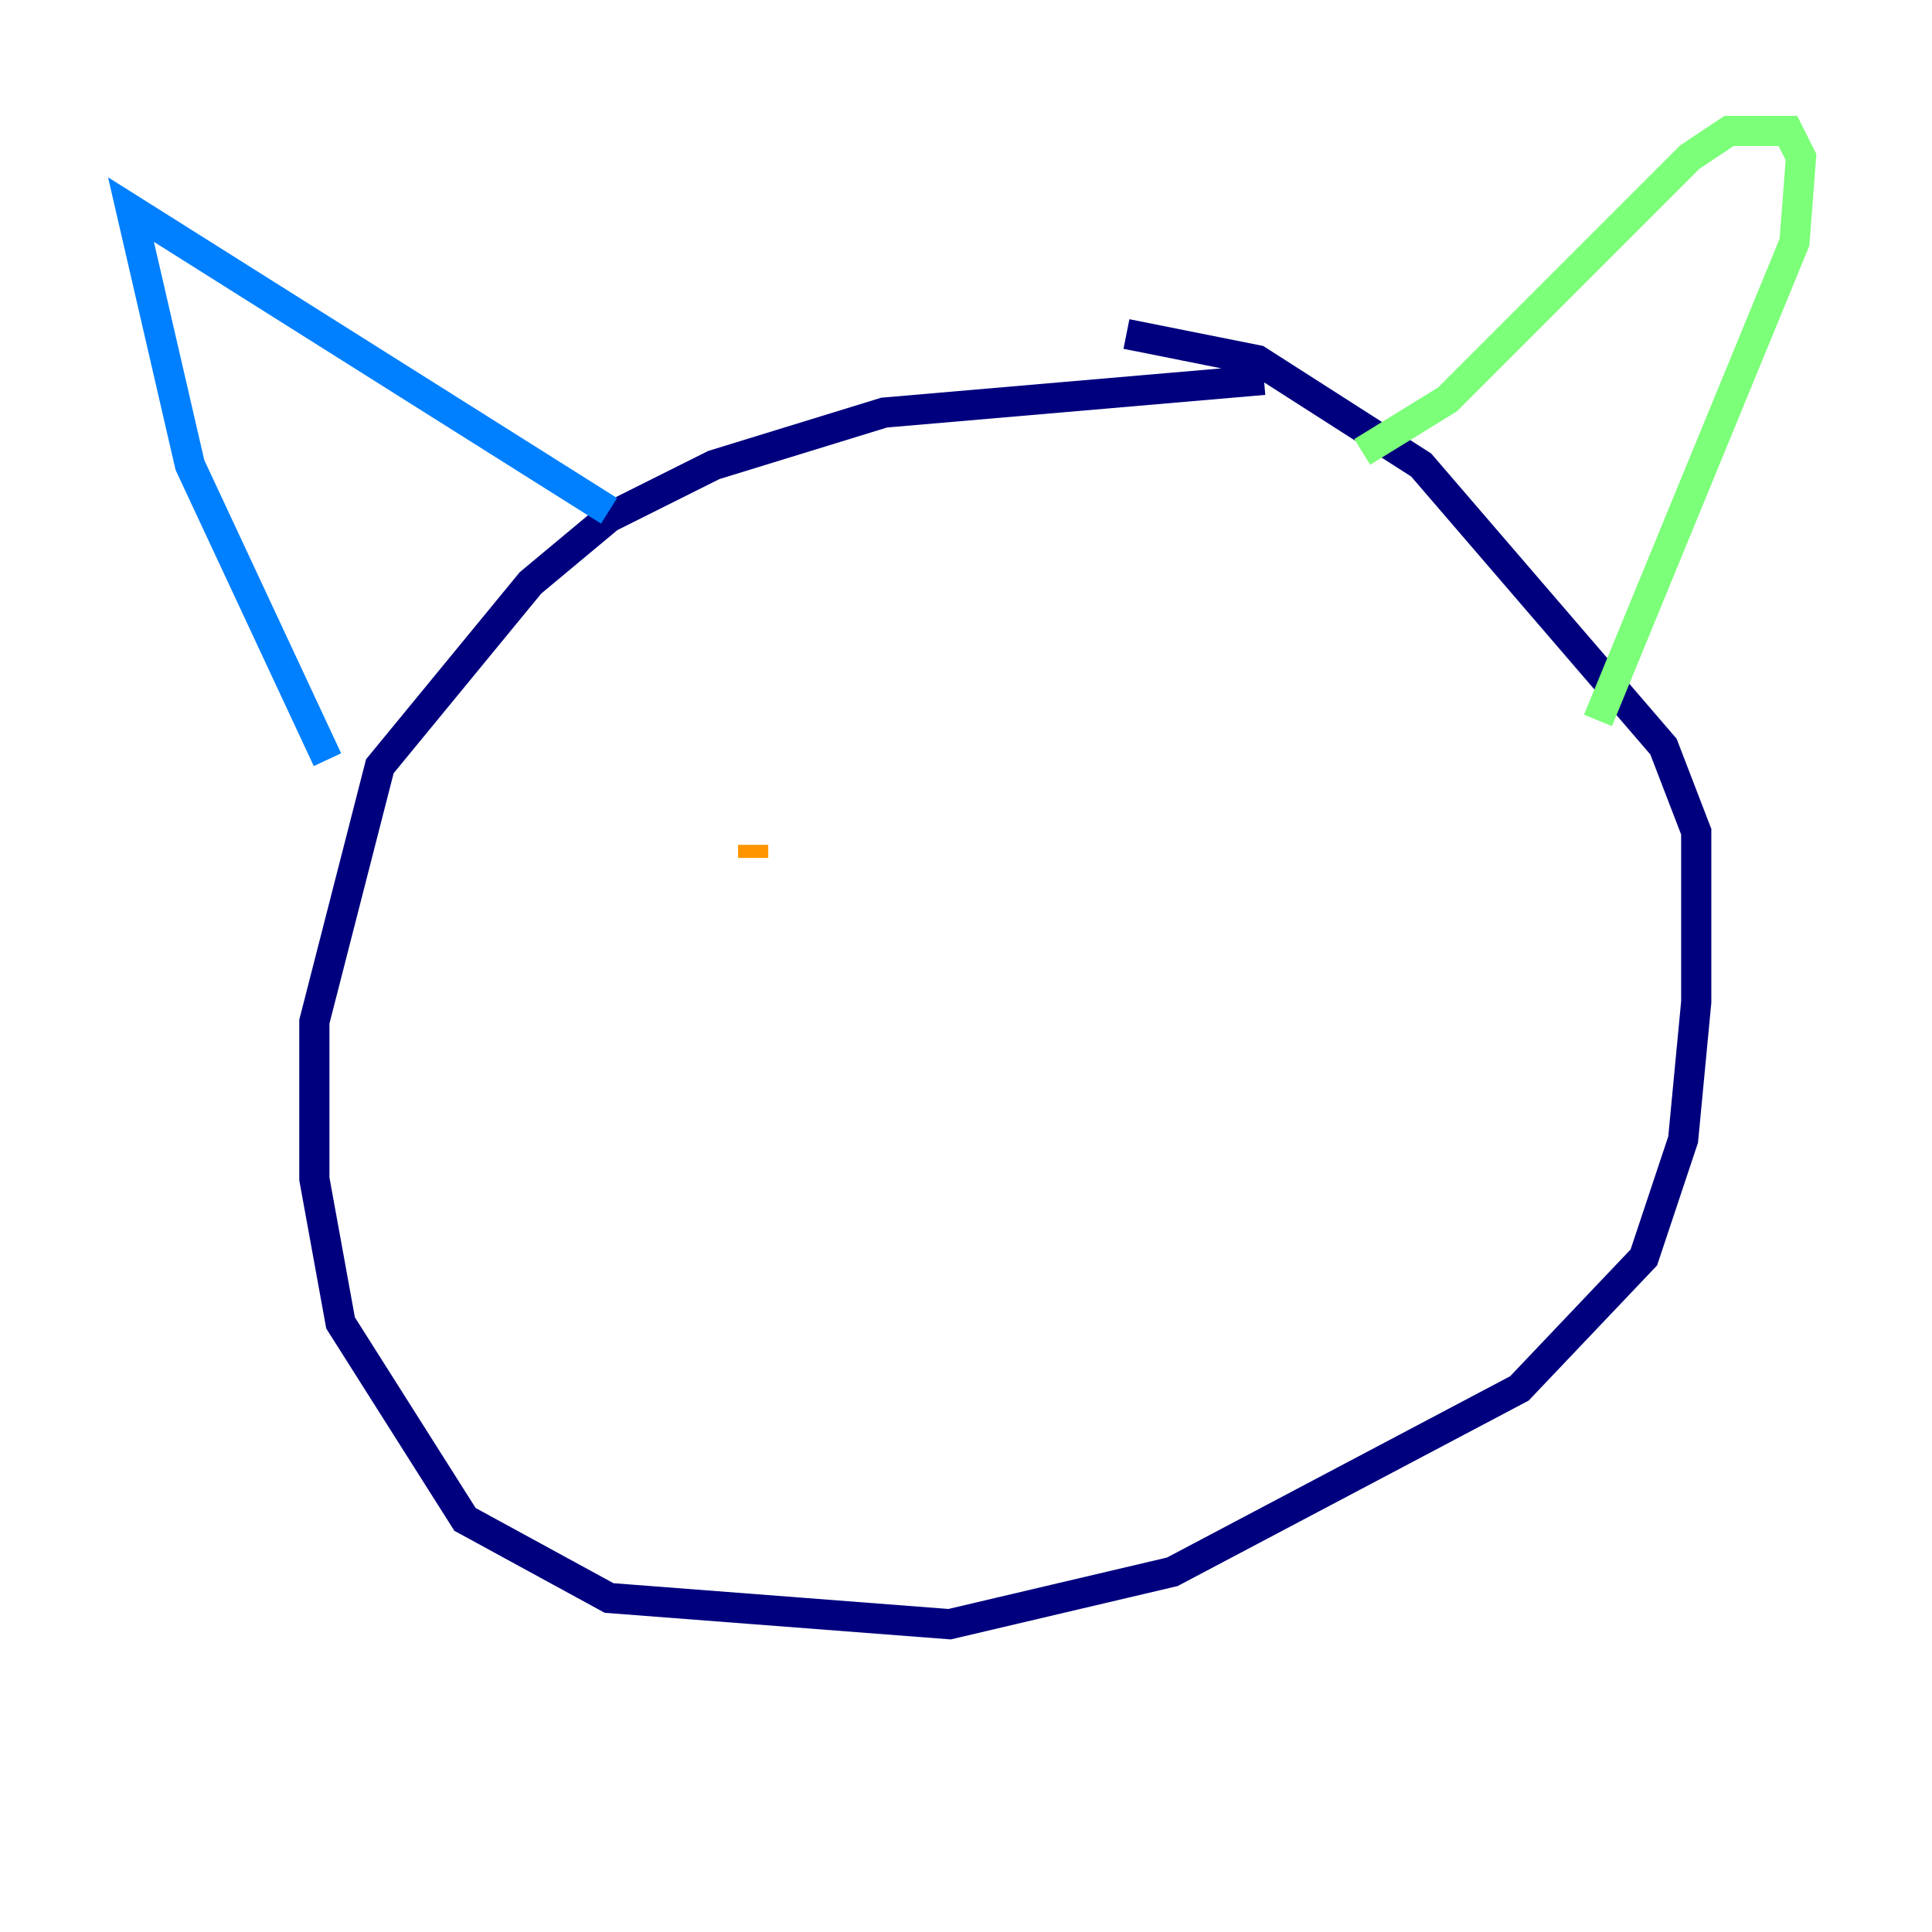 <?xml version="1.0" encoding="utf-8" ?>
<svg baseProfile="tiny" height="128" version="1.2" viewBox="0,0,128,128" width="128" xmlns="http://www.w3.org/2000/svg" xmlns:ev="http://www.w3.org/2001/xml-events" xmlns:xlink="http://www.w3.org/1999/xlink"><defs /><polyline fill="none" points="83.742,25.166 58.576,27.336 47.295,30.807 40.352,34.278 35.146,38.617 25.166,50.766 20.827,67.688 20.827,78.102 22.563,87.647 30.807,100.664 40.352,105.871 62.915,107.607 77.668,104.136 100.664,91.986 108.909,83.308 111.512,75.498 112.38,66.386 112.38,55.105 110.21,49.464 94.156,30.807 83.308,23.864 74.63,22.129" stroke="#00007f" stroke-width="2" /><polyline fill="none" points="21.695,50.332 12.583,30.807 8.678,13.885 40.352,33.844" stroke="#0080ff" stroke-width="2" /><polyline fill="none" points="90.251,29.939 95.891,26.468 111.946,10.414 114.549,8.678 118.454,8.678 119.322,10.414 118.888,16.054 105.871,47.729" stroke="#7cff79" stroke-width="2" /><polyline fill="none" points="49.898,55.973 49.898,56.841" stroke="#ff9400" stroke-width="2" /><polyline fill="none" points="85.044,54.671 85.044,54.671" stroke="#7f0000" stroke-width="2" /></svg>